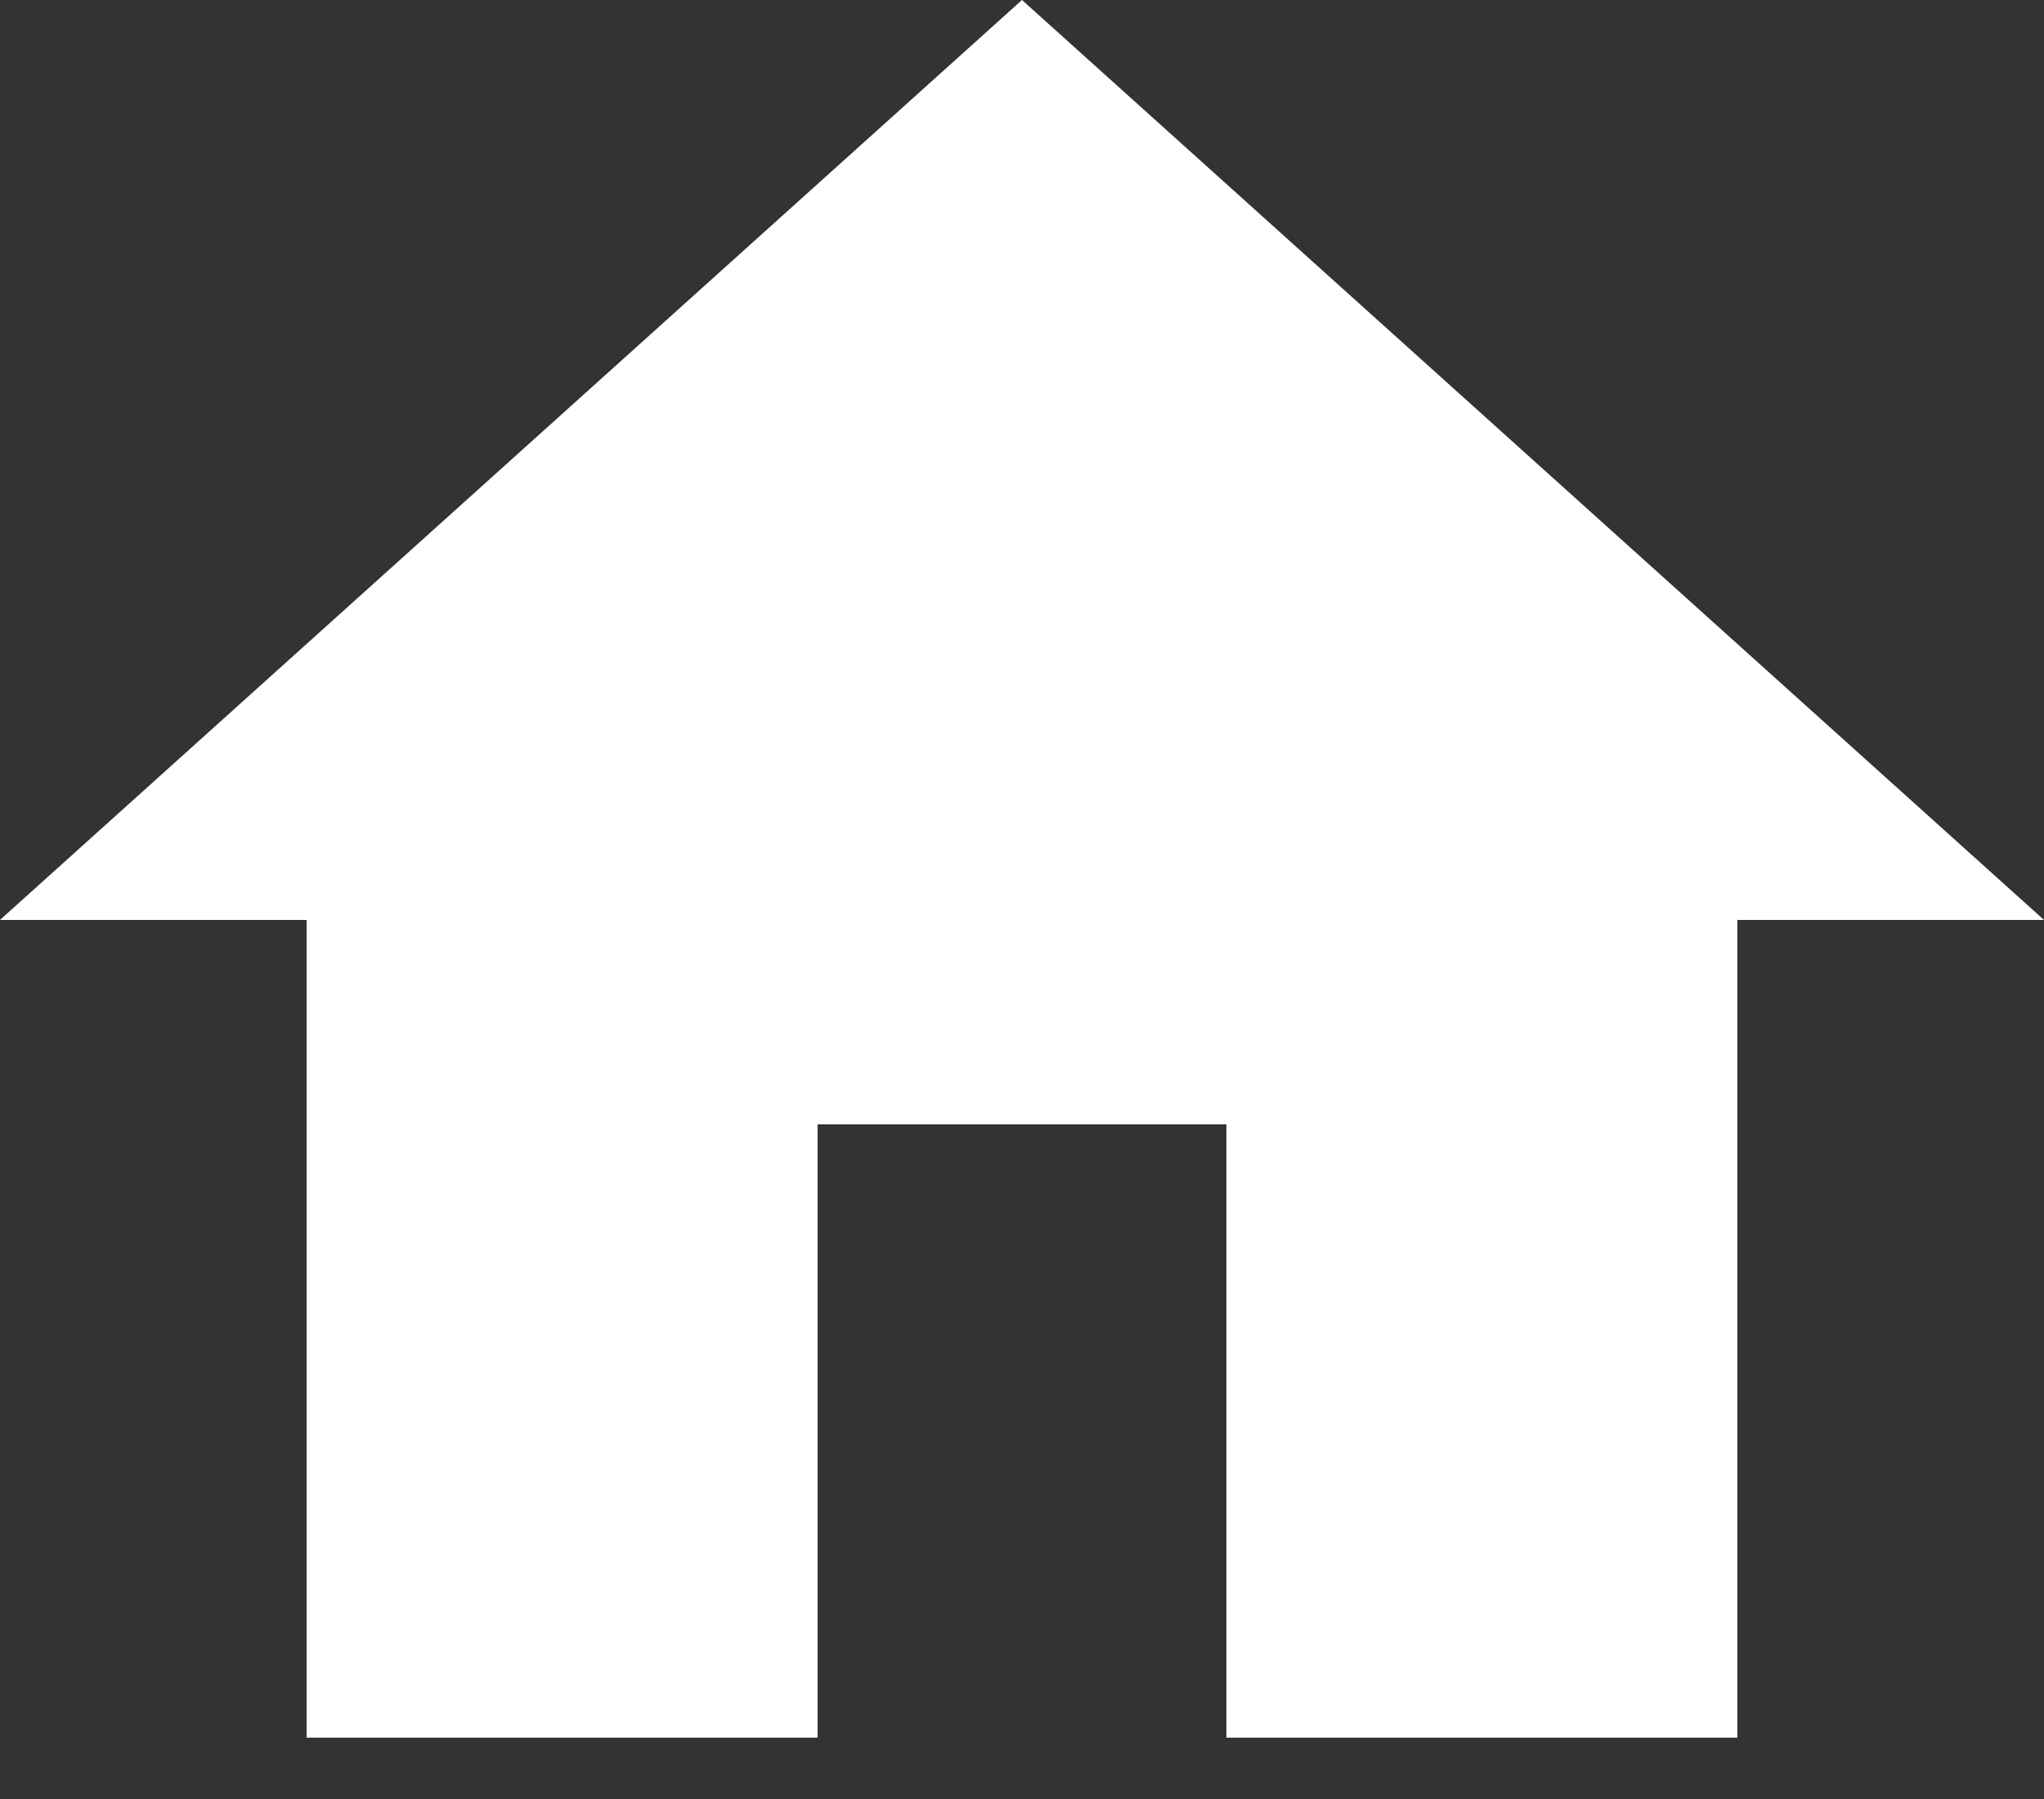 <svg width="25" height="22" viewBox="0 0 25 22" fill="none" xmlns="http://www.w3.org/2000/svg">
<rect x="0" y="0" width="25" height="22" fill="#333333" stroke="none"/>
<path d="M10 21.25V13.75H15V21.25H21.25V11.25H25L12.5 0L0 11.25H3.75V21.25H10Z" fill="white"/>
</svg>
